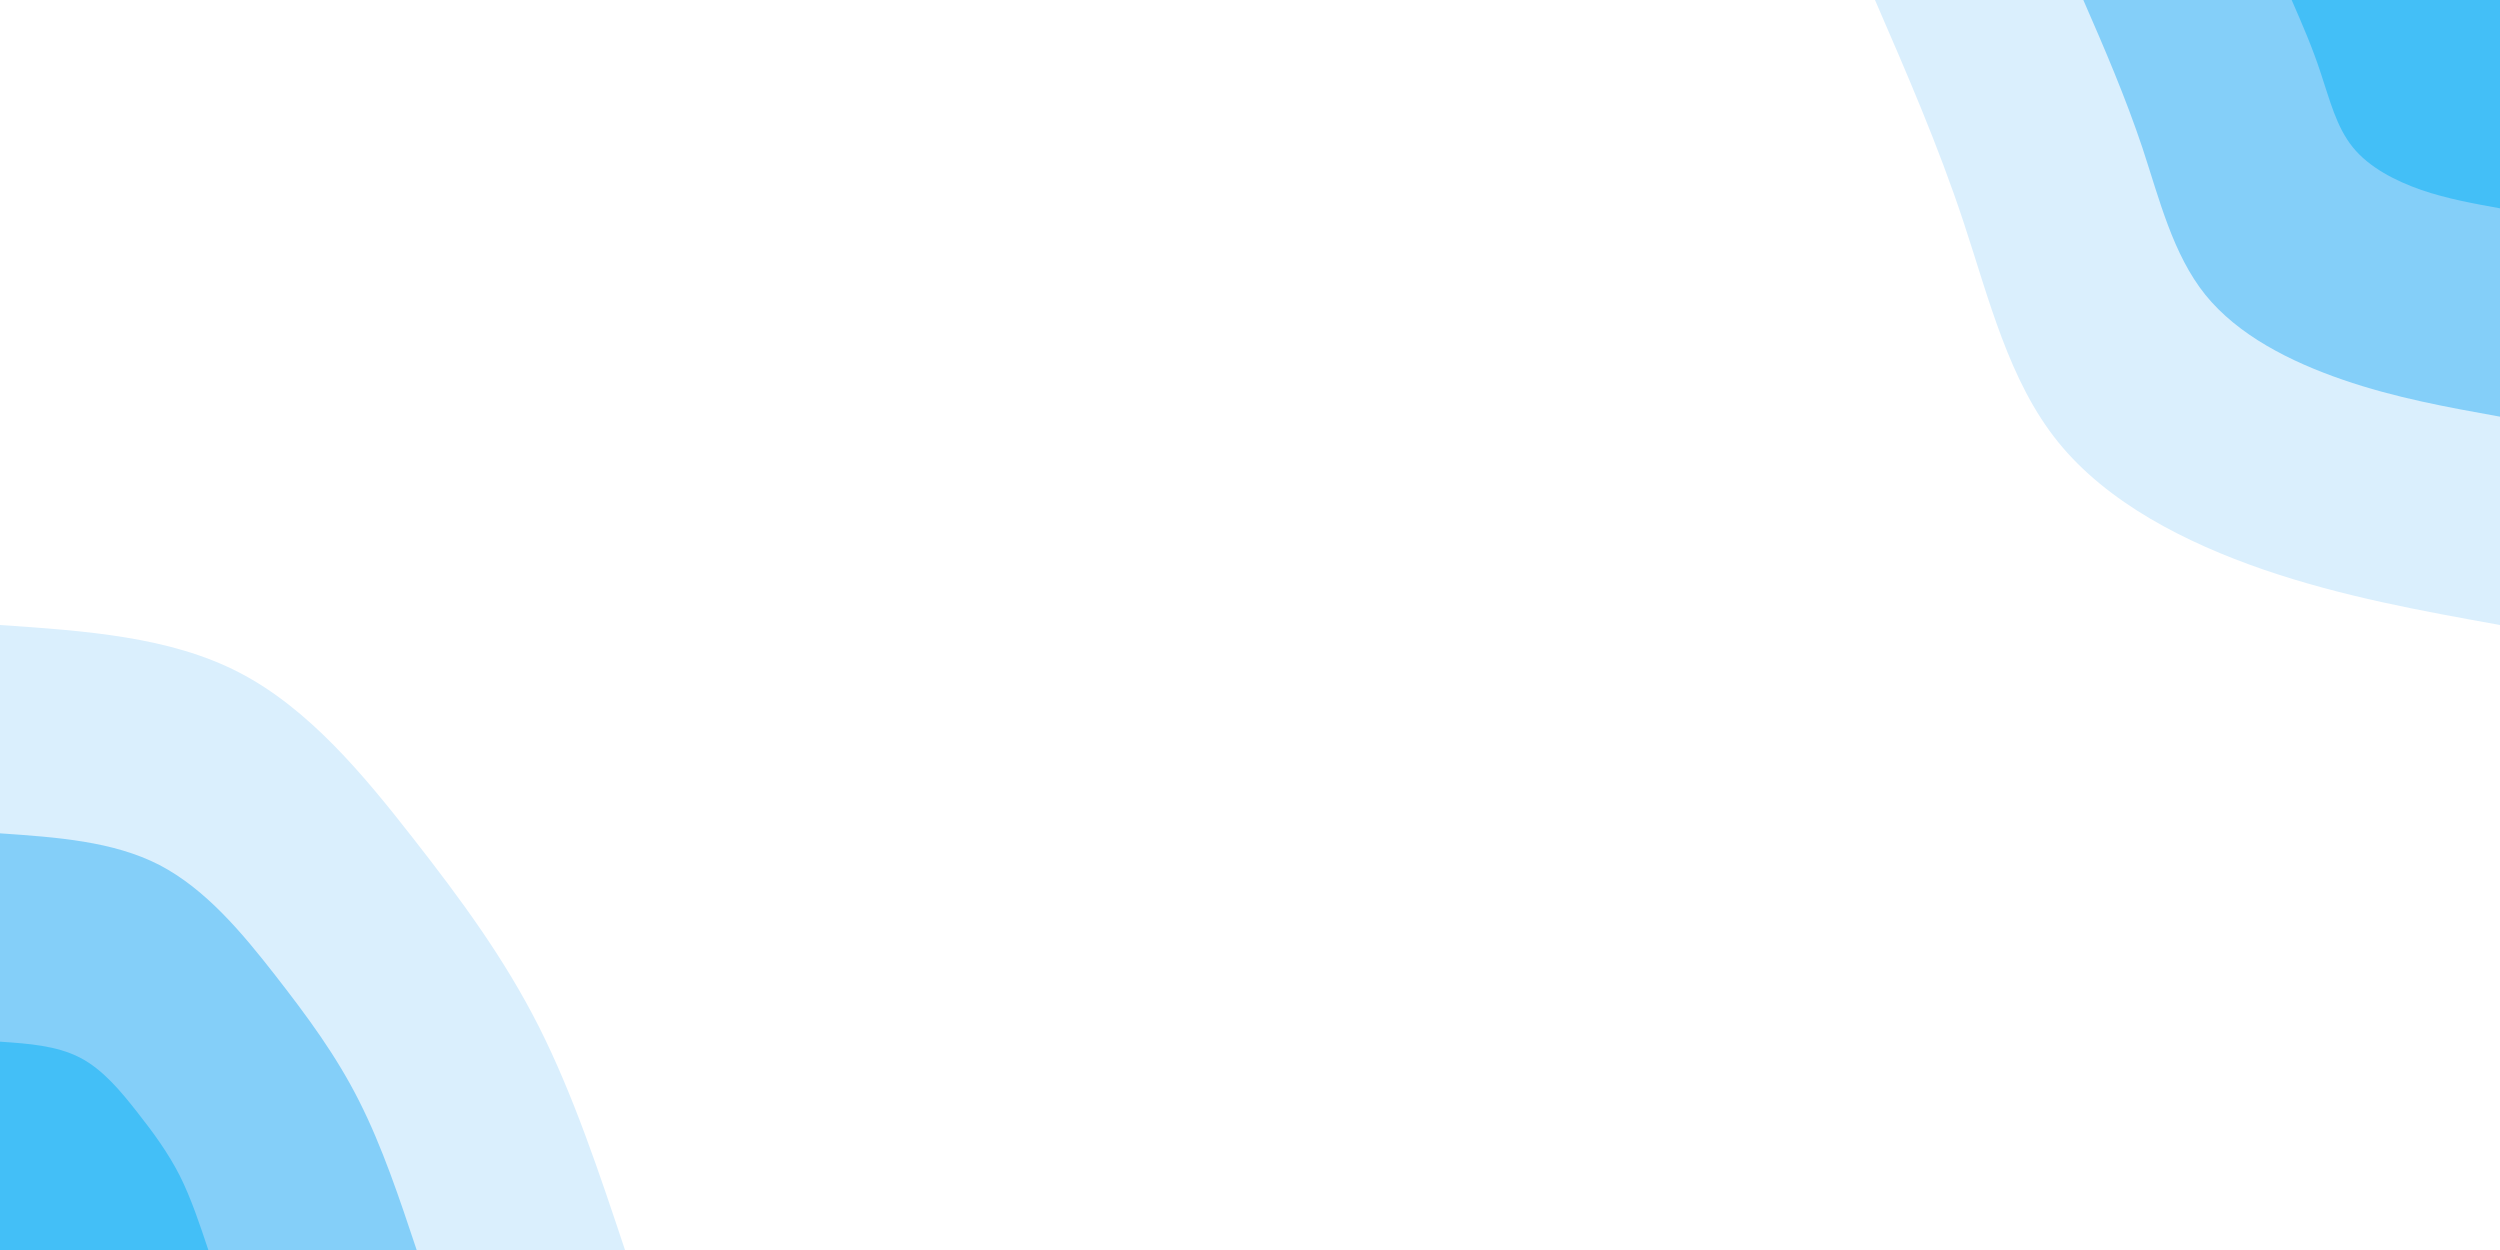 <svg id="visual" viewBox="0 0 900 450" width="900" height="450" xmlns="http://www.w3.org/2000/svg" xmlns:xlink="http://www.w3.org/1999/xlink" version="1.1"><rect x="0" y="0" width="900" height="450" fill="#fff"></rect><defs><linearGradient id="grad1_0" x1="50%" y1="0%" x2="100%" y2="100%"><stop offset="10%" stop-color="#43bff7" stop-opacity="1"></stop><stop offset="90%" stop-color="#43bff7" stop-opacity="1"></stop></linearGradient></defs><defs><linearGradient id="grad1_1" x1="50%" y1="0%" x2="100%" y2="100%"><stop offset="10%" stop-color="#43bff7" stop-opacity="1"></stop><stop offset="90%" stop-color="#b2dffb" stop-opacity="1"></stop></linearGradient></defs><defs><linearGradient id="grad1_2" x1="50%" y1="0%" x2="100%" y2="100%"><stop offset="10%" stop-color="#ffffff" stop-opacity="1"></stop><stop offset="90%" stop-color="#b2dffb" stop-opacity="1"></stop></linearGradient></defs><defs><linearGradient id="grad2_0" x1="0%" y1="0%" x2="50%" y2="100%"><stop offset="10%" stop-color="#43bff7" stop-opacity="1"></stop><stop offset="90%" stop-color="#43bff7" stop-opacity="1"></stop></linearGradient></defs><defs><linearGradient id="grad2_1" x1="0%" y1="0%" x2="50%" y2="100%"><stop offset="10%" stop-color="#b2dffb" stop-opacity="1"></stop><stop offset="90%" stop-color="#43bff7" stop-opacity="1"></stop></linearGradient></defs><defs><linearGradient id="grad2_2" x1="0%" y1="0%" x2="50%" y2="100%"><stop offset="10%" stop-color="#b2dffb" stop-opacity="1"></stop><stop offset="90%" stop-color="#ffffff" stop-opacity="1"></stop></linearGradient></defs><g transform="translate(900, 0)"><path d="M0 225C-28.3 219.9 -56.7 214.8 -85 205.1C-113.2 195.4 -141.4 181 -159.1 159.1C-176.8 137.2 -183.9 107.8 -193.1 80C-202.3 52.2 -213.7 26.1 -225 0L0 0Z" fill="#daeffd"></path><path d="M0 150C-18.9 146.6 -37.8 143.2 -56.6 136.7C-75.5 130.2 -94.3 120.7 -106.1 106.1C-117.8 91.5 -122.6 71.8 -128.7 53.3C-134.9 34.8 -142.4 17.4 -150 0L0 0Z" fill="#84cff9"></path><path d="M0 75C-9.4 73.3 -18.9 71.6 -28.3 68.4C-37.7 65.1 -47.1 60.3 -53 53C-58.9 45.7 -61.3 35.9 -64.4 26.7C-67.4 17.4 -71.2 8.7 -75 0L0 0Z" fill="#43bff7"></path></g><g transform="translate(0, 450)"><path d="M0 -225C30.5 -222.9 61 -220.9 86.1 -207.9C111.2 -194.9 130.9 -171 148.5 -148.5C166.1 -126 181.6 -104.9 194 -80.4C206.4 -55.8 215.7 -27.9 225 0L0 0Z" fill="#daeffd"></path><path d="M0 -150C20.3 -148.6 40.7 -147.2 57.4 -138.6C74.1 -129.9 87.3 -114 99 -99C110.7 -84 121.1 -69.9 129.3 -53.6C137.6 -37.2 143.8 -18.6 150 0L0 0Z" fill="#84cff9"></path><path d="M0 -75C10.2 -74.3 20.3 -73.6 28.7 -69.3C37.1 -65 43.6 -57 49.5 -49.5C55.4 -42 60.5 -35 64.7 -26.8C68.8 -18.6 71.9 -9.3 75 0L0 0Z" fill="#43bff7"></path></g></svg>